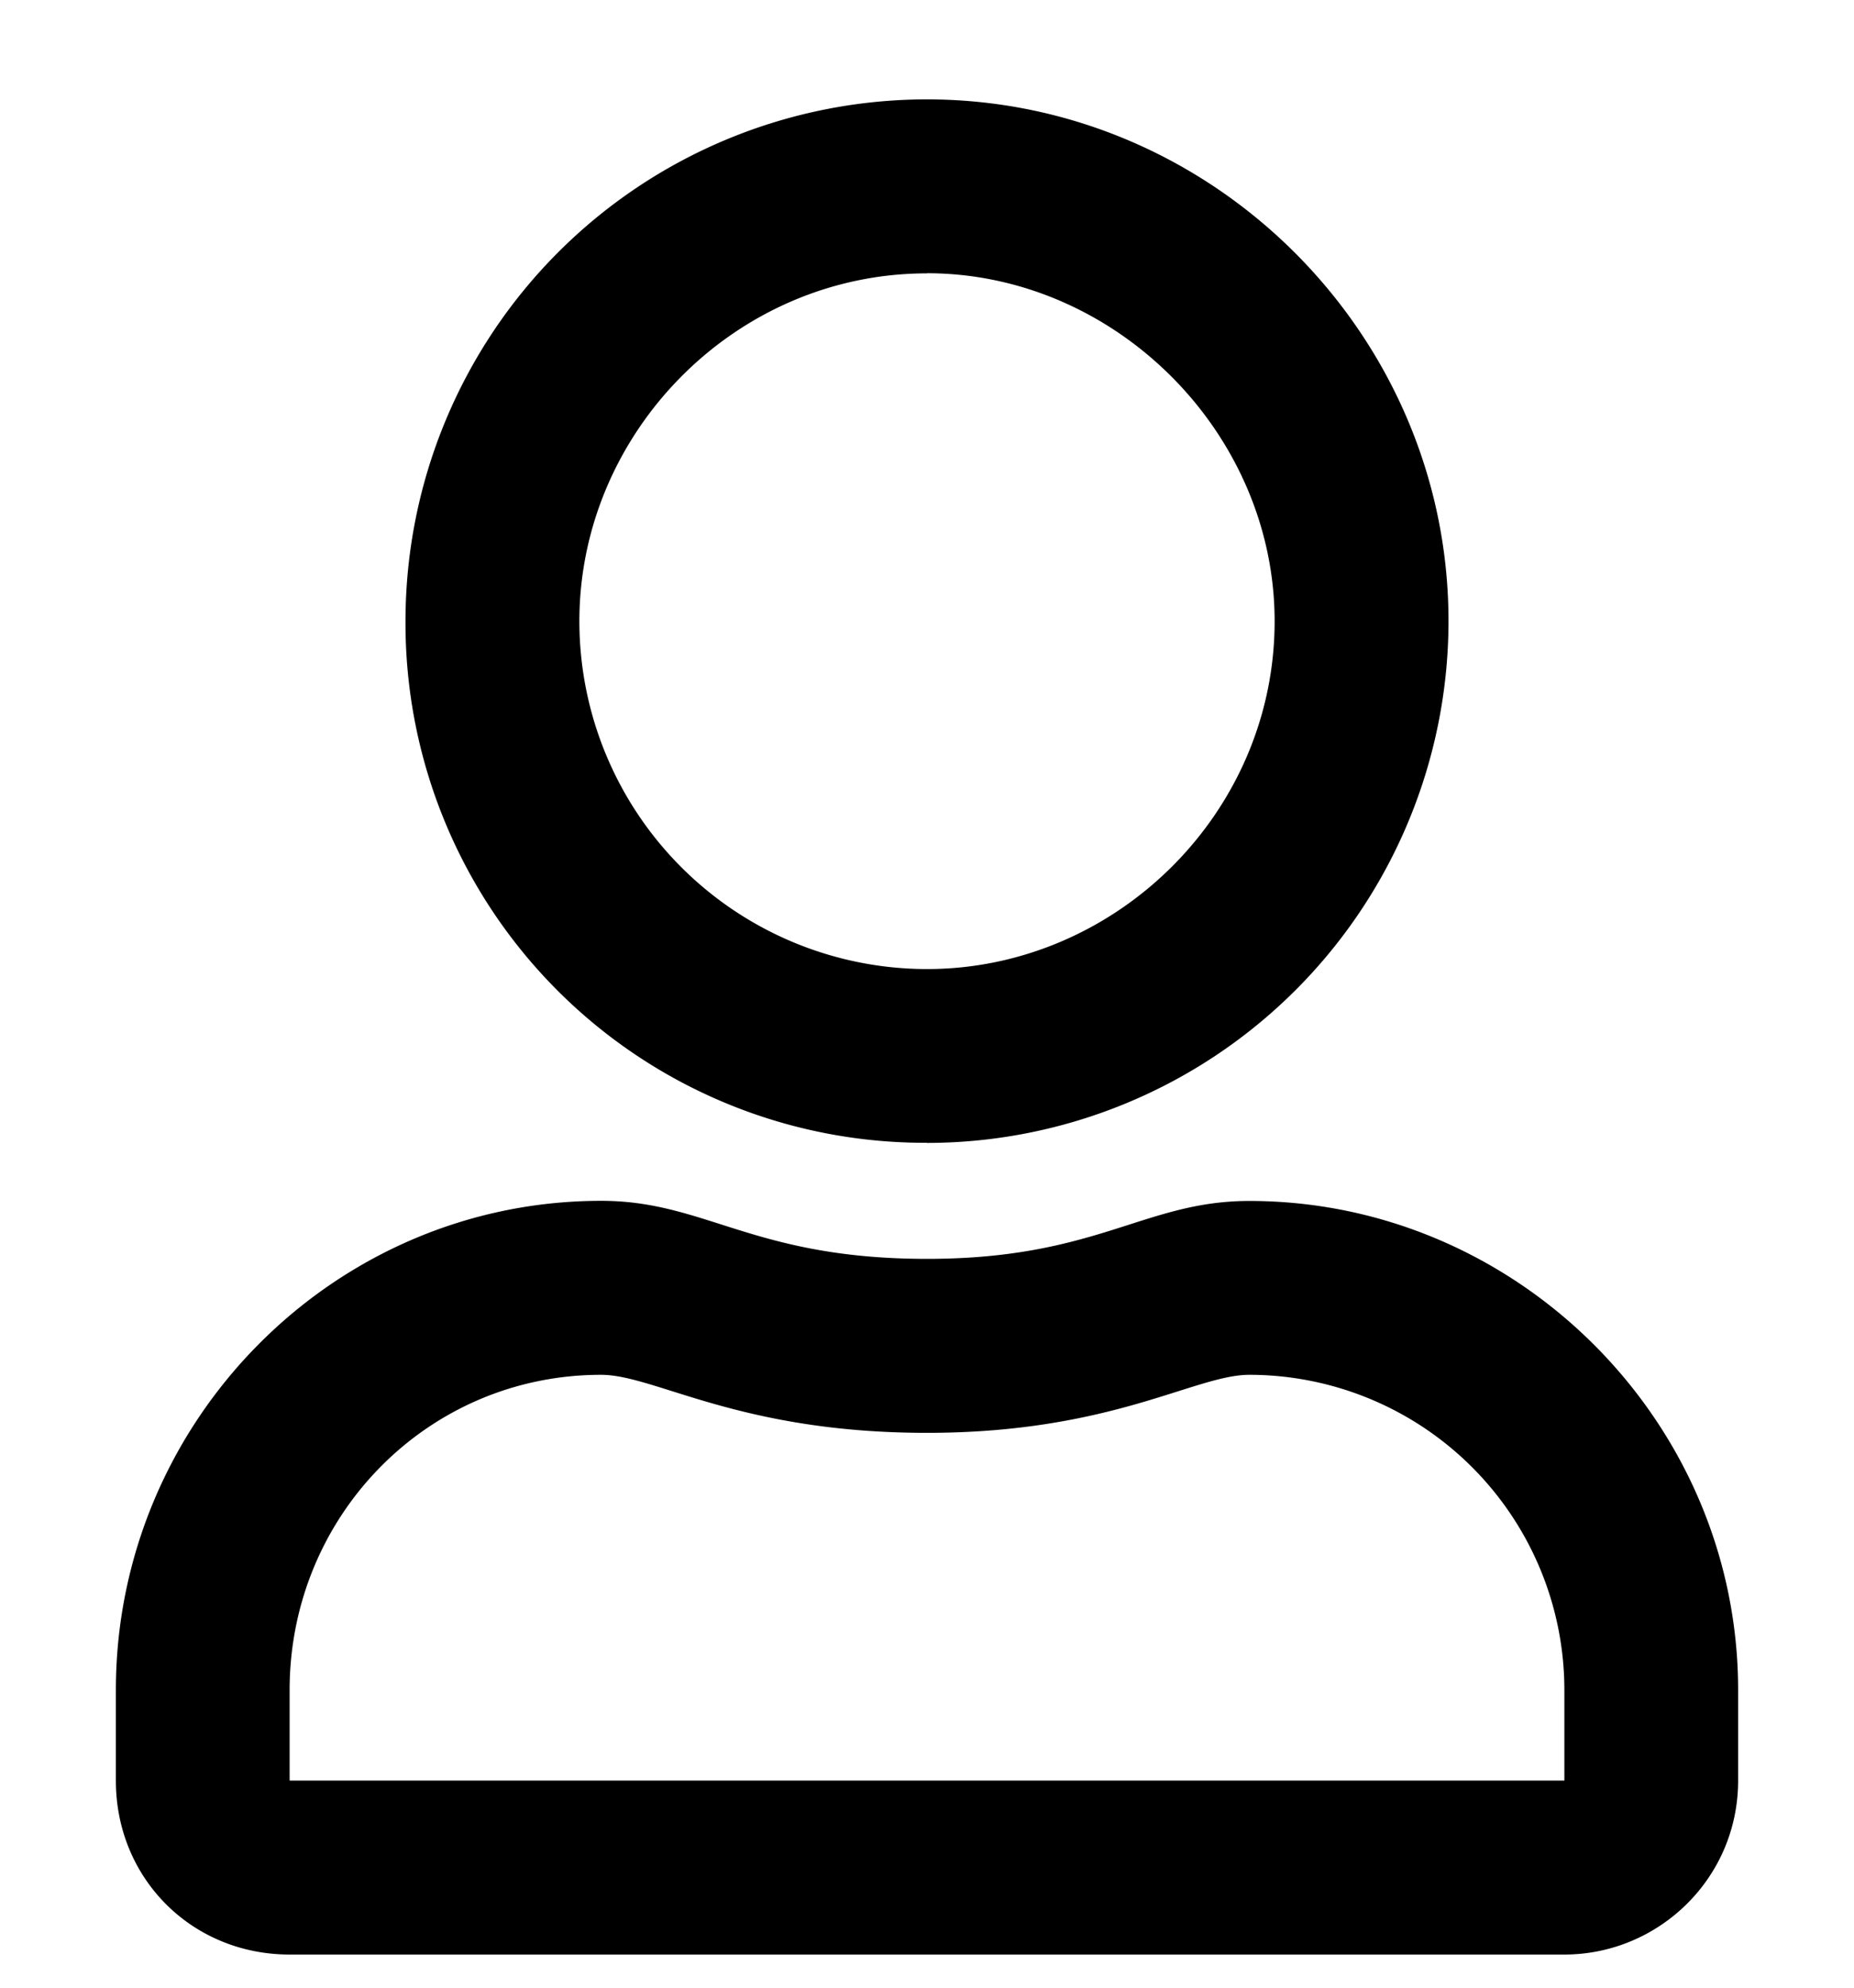 <svg xmlns="http://www.w3.org/2000/svg" width="14" height="15" fill="currentColor" aria-hidden="true" class="yc-icon AsideNavigationAutoBookmarks-PersonIcon"><svg xmlns="http://www.w3.org/2000/svg" viewBox="0 0 14 15"><path d="M9.434 9.063C8.64 9.063 8.285 9.5 7 9.5c-1.313 0-1.668-.438-2.46-.438-2.024 0-3.665 1.668-3.665 3.692v.684c0 .738.574 1.312 1.313 1.312h9.624c.711 0 1.313-.574 1.313-1.313v-.683c0-2.024-1.668-3.691-3.691-3.691zm2.379 4.374H2.187v-.683c0-1.313 1.04-2.379 2.352-2.379.41 0 1.04.438 2.461.438 1.395 0 2.023-.438 2.434-.438a2.38 2.38 0 0 1 2.379 2.379v.684zM7 8.625a3.94 3.94 0 0 0 3.938-3.938C10.938 2.527 9.16.75 7 .75a3.938 3.938 0 0 0-3.938 3.938A3.921 3.921 0 0 0 7 8.624zm0-6.563c1.422 0 2.625 1.204 2.625 2.626 0 1.449-1.203 2.625-2.625 2.625a2.626 2.626 0 0 1-2.625-2.625c0-1.422 1.176-2.625 2.625-2.625z"/></svg></svg>